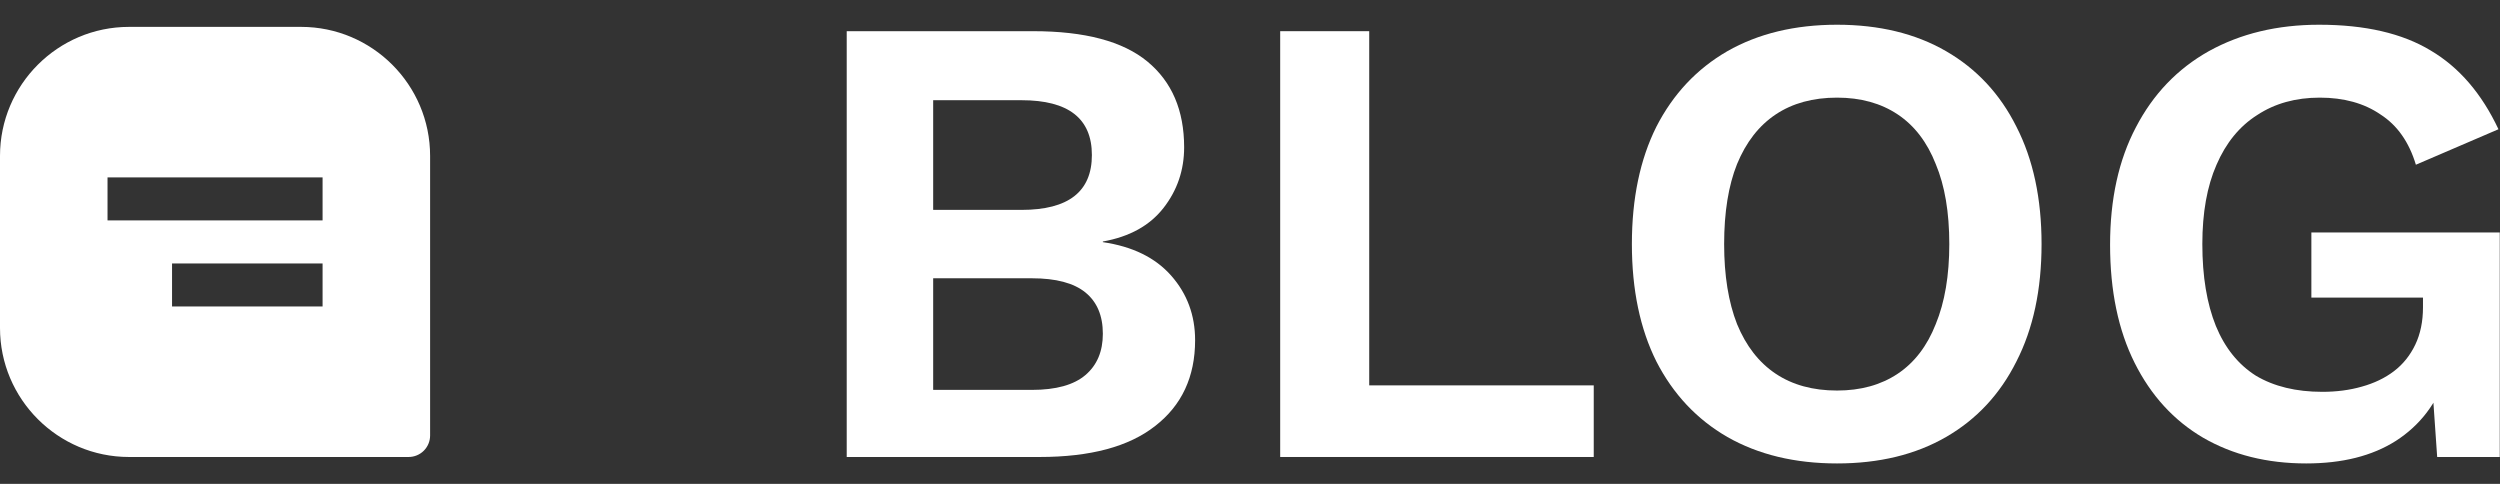<svg width="93" height="18" viewBox="0 0 93 18" fill="none" xmlns="http://www.w3.org/2000/svg">
<rect x="0" y="0" width="93" height="18" fill="#333333" stroke="none"/>
<path d="M31.498 17V1.16H38.434C40.354 1.16 41.77 1.536 42.682 2.288C43.594 3.04 44.05 4.104 44.05 5.48C44.05 6.328 43.794 7.08 43.282 7.736C42.77 8.392 42.018 8.808 41.026 8.984V9.008C42.13 9.168 42.978 9.584 43.57 10.256C44.162 10.928 44.458 11.728 44.458 12.656C44.458 14.016 43.962 15.08 42.97 15.848C41.994 16.616 40.562 17 38.674 17H31.498ZM34.714 14.504H38.386C39.282 14.504 39.946 14.32 40.378 13.952C40.81 13.584 41.026 13.072 41.026 12.416C41.026 11.744 40.81 11.232 40.378 10.88C39.946 10.528 39.282 10.352 38.386 10.352H34.714V14.504ZM34.714 7.808H38.002C39.746 7.808 40.618 7.128 40.618 5.768C40.618 4.408 39.746 3.728 38.002 3.728H34.714V7.808Z" fill="white"/>
<path d="M50.935 14.336H59.287V17H47.623V1.16H50.935V14.336Z" fill="white"/>
<path d="M68.338 0.92C69.906 0.92 71.258 1.248 72.394 1.904C73.53 2.56 74.402 3.496 75.01 4.712C75.634 5.928 75.946 7.384 75.946 9.08C75.946 10.776 75.634 12.232 75.01 13.448C74.402 14.664 73.53 15.6 72.394 16.256C71.258 16.912 69.906 17.24 68.338 17.24C66.77 17.24 65.41 16.912 64.258 16.256C63.122 15.6 62.242 14.664 61.618 13.448C61.01 12.232 60.706 10.776 60.706 9.08C60.706 7.384 61.01 5.928 61.618 4.712C62.242 3.496 63.122 2.56 64.258 1.904C65.41 1.248 66.77 0.92 68.338 0.92ZM68.338 3.632C67.442 3.632 66.682 3.84 66.058 4.256C65.434 4.672 64.954 5.288 64.618 6.104C64.298 6.904 64.138 7.896 64.138 9.08C64.138 10.248 64.298 11.24 64.618 12.056C64.954 12.872 65.434 13.488 66.058 13.904C66.682 14.32 67.442 14.528 68.338 14.528C69.218 14.528 69.97 14.32 70.594 13.904C71.218 13.488 71.69 12.872 72.01 12.056C72.346 11.24 72.514 10.248 72.514 9.08C72.514 7.896 72.346 6.904 72.01 6.104C71.69 5.288 71.218 4.672 70.594 4.256C69.97 3.84 69.218 3.632 68.338 3.632Z" fill="white"/>
<path d="M85.791 17.24C84.335 17.24 83.055 16.92 81.951 16.28C80.863 15.64 80.015 14.712 79.407 13.496C78.799 12.28 78.495 10.816 78.495 9.104C78.495 7.408 78.815 5.952 79.455 4.736C80.095 3.504 80.999 2.56 82.167 1.904C83.351 1.248 84.719 0.92 86.271 0.92C87.983 0.92 89.367 1.24 90.423 1.88C91.479 2.504 92.319 3.48 92.943 4.808L89.871 6.128C89.615 5.28 89.175 4.656 88.551 4.256C87.943 3.84 87.191 3.632 86.295 3.632C85.399 3.632 84.623 3.848 83.967 4.28C83.311 4.696 82.807 5.312 82.455 6.128C82.103 6.928 81.927 7.912 81.927 9.08C81.927 10.28 82.095 11.296 82.431 12.128C82.767 12.944 83.263 13.56 83.919 13.976C84.591 14.376 85.415 14.576 86.391 14.576C86.919 14.576 87.407 14.512 87.855 14.384C88.319 14.256 88.719 14.064 89.055 13.808C89.391 13.552 89.655 13.224 89.847 12.824C90.039 12.424 90.135 11.96 90.135 11.432V11.072H85.983V8.648H92.991V17H90.663L90.423 13.544L90.999 13.952C90.647 15.008 90.023 15.824 89.127 16.4C88.247 16.96 87.135 17.24 85.791 17.24Z" fill="white"/>
<path d="M4.8 1H11.2C13.847 1 16 3.153 16 5.8V16.2C16 16.412 15.916 16.616 15.766 16.766C15.616 16.916 15.412 17 15.2 17H4.8C2.153 17 0 14.847 0 12.2V5.8C0 3.153 2.153 1 4.8 1ZM6.4 11.4H12V9.8H6.4V11.4ZM4 8.2H12V6.6H4V8.2Z" fill="white"/>
</svg>
